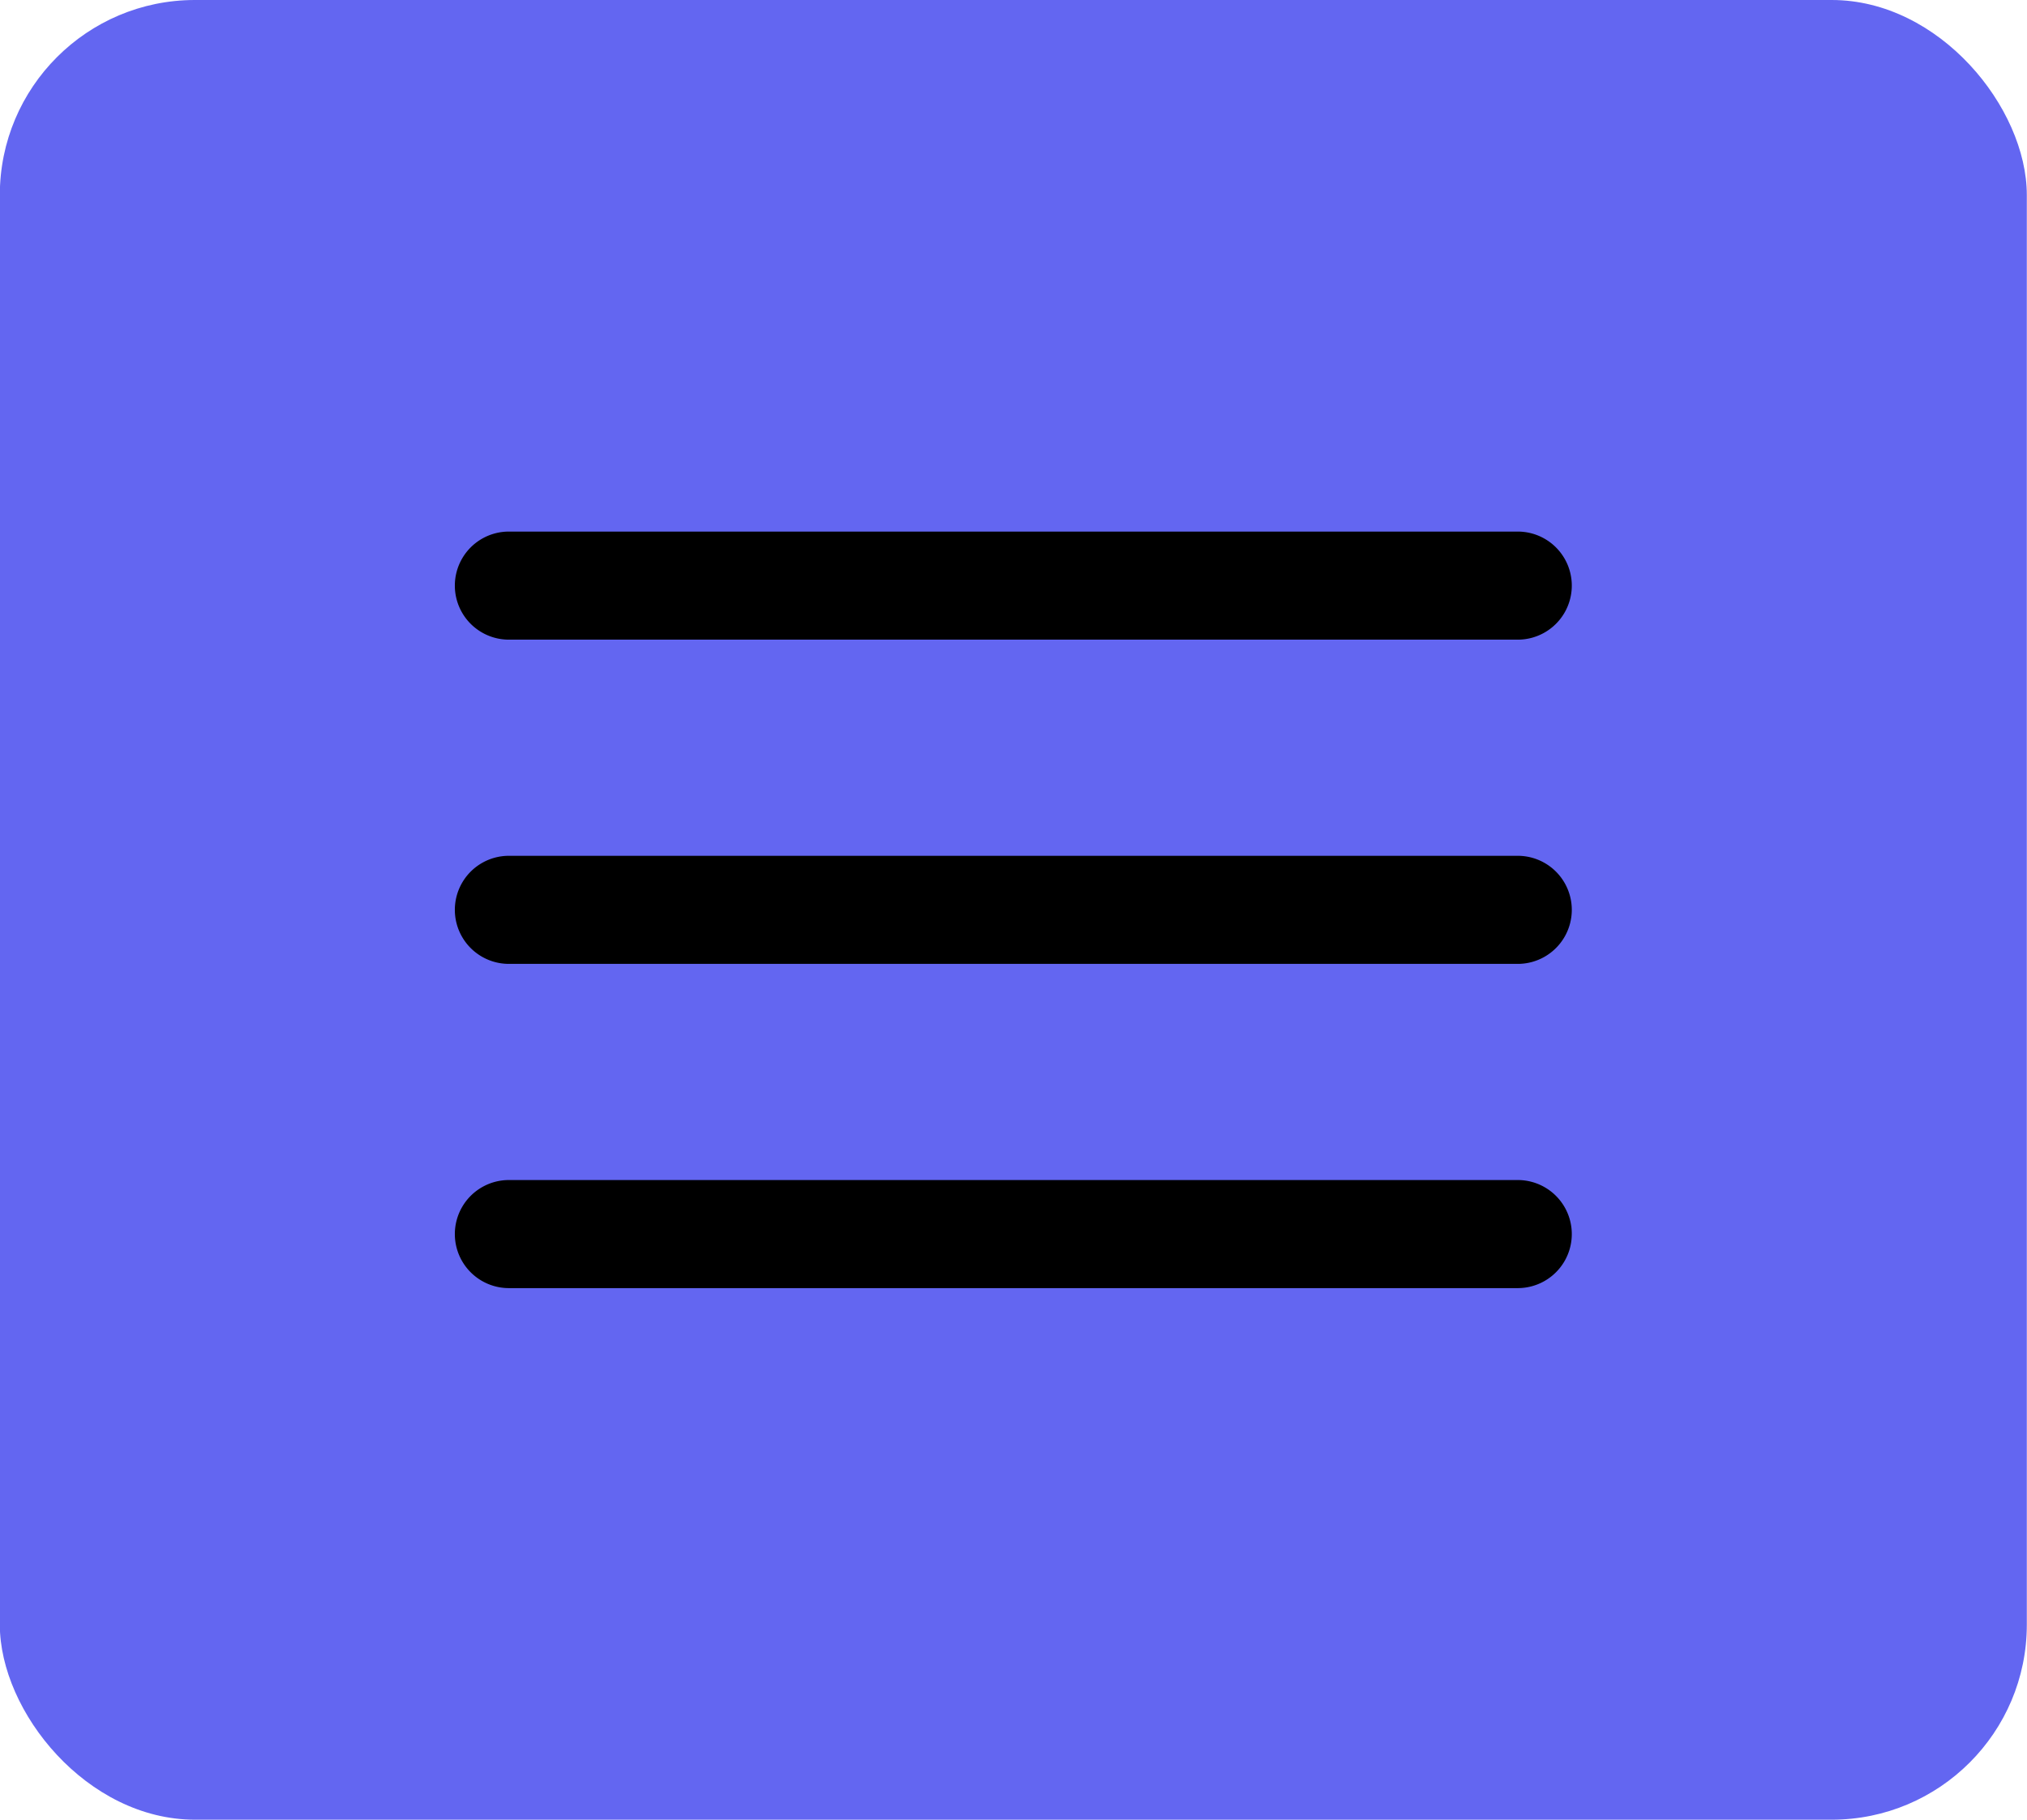 <?xml version="1.0" encoding="UTF-8" standalone="no"?>
<!-- Created with Inkscape (http://www.inkscape.org/) -->

<svg
   width="11.336mm"
   height="10.178mm"
   viewBox="0 0 11.336 10.178"
   version="1.1"
   id="svg1"
   xml:space="preserve"
   xmlns="http://www.w3.org/2000/svg"
   xmlns:svg="http://www.w3.org/2000/svg"><defs
     id="defs1" /><g
     id="layer1"
     transform="translate(-31.847,-145.717)"><g
       id="g42"
       transform="translate(-19.636,-14.579)"><rect
         style="fill:#6366f1;fill-opacity:1;stroke-width:0.37;stroke-linecap:square;paint-order:fill markers stroke"
         id="rect41"
         width="11.336"
         height="10.178"
         x="51.482"
         y="160.296"
         ry="1.091" /><g
         id="bars"
         transform="matrix(0.403,0,0,0.403,52.314,160.549)"><path
           d="M 19,12.75 H 5 a 0.75,0.75 0 0 1 0,-1.5 h 14 a 0.75,0.75 0 0 1 0,1.5 z"
           id="path1-48" /><path
           d="M 19,8.25 H 5 a 0.75,0.75 0 0 1 0,-1.5 h 14 a 0.75,0.75 0 0 1 0,1.5 z"
           id="path2-71" /><path
           d="M 19,17.25 H 5 a 0.75,0.75 0 0 1 0,-1.5 h 14 a 0.75,0.75 0 0 1 0,1.5 z"
           id="path3-7" /></g></g></g></svg>
